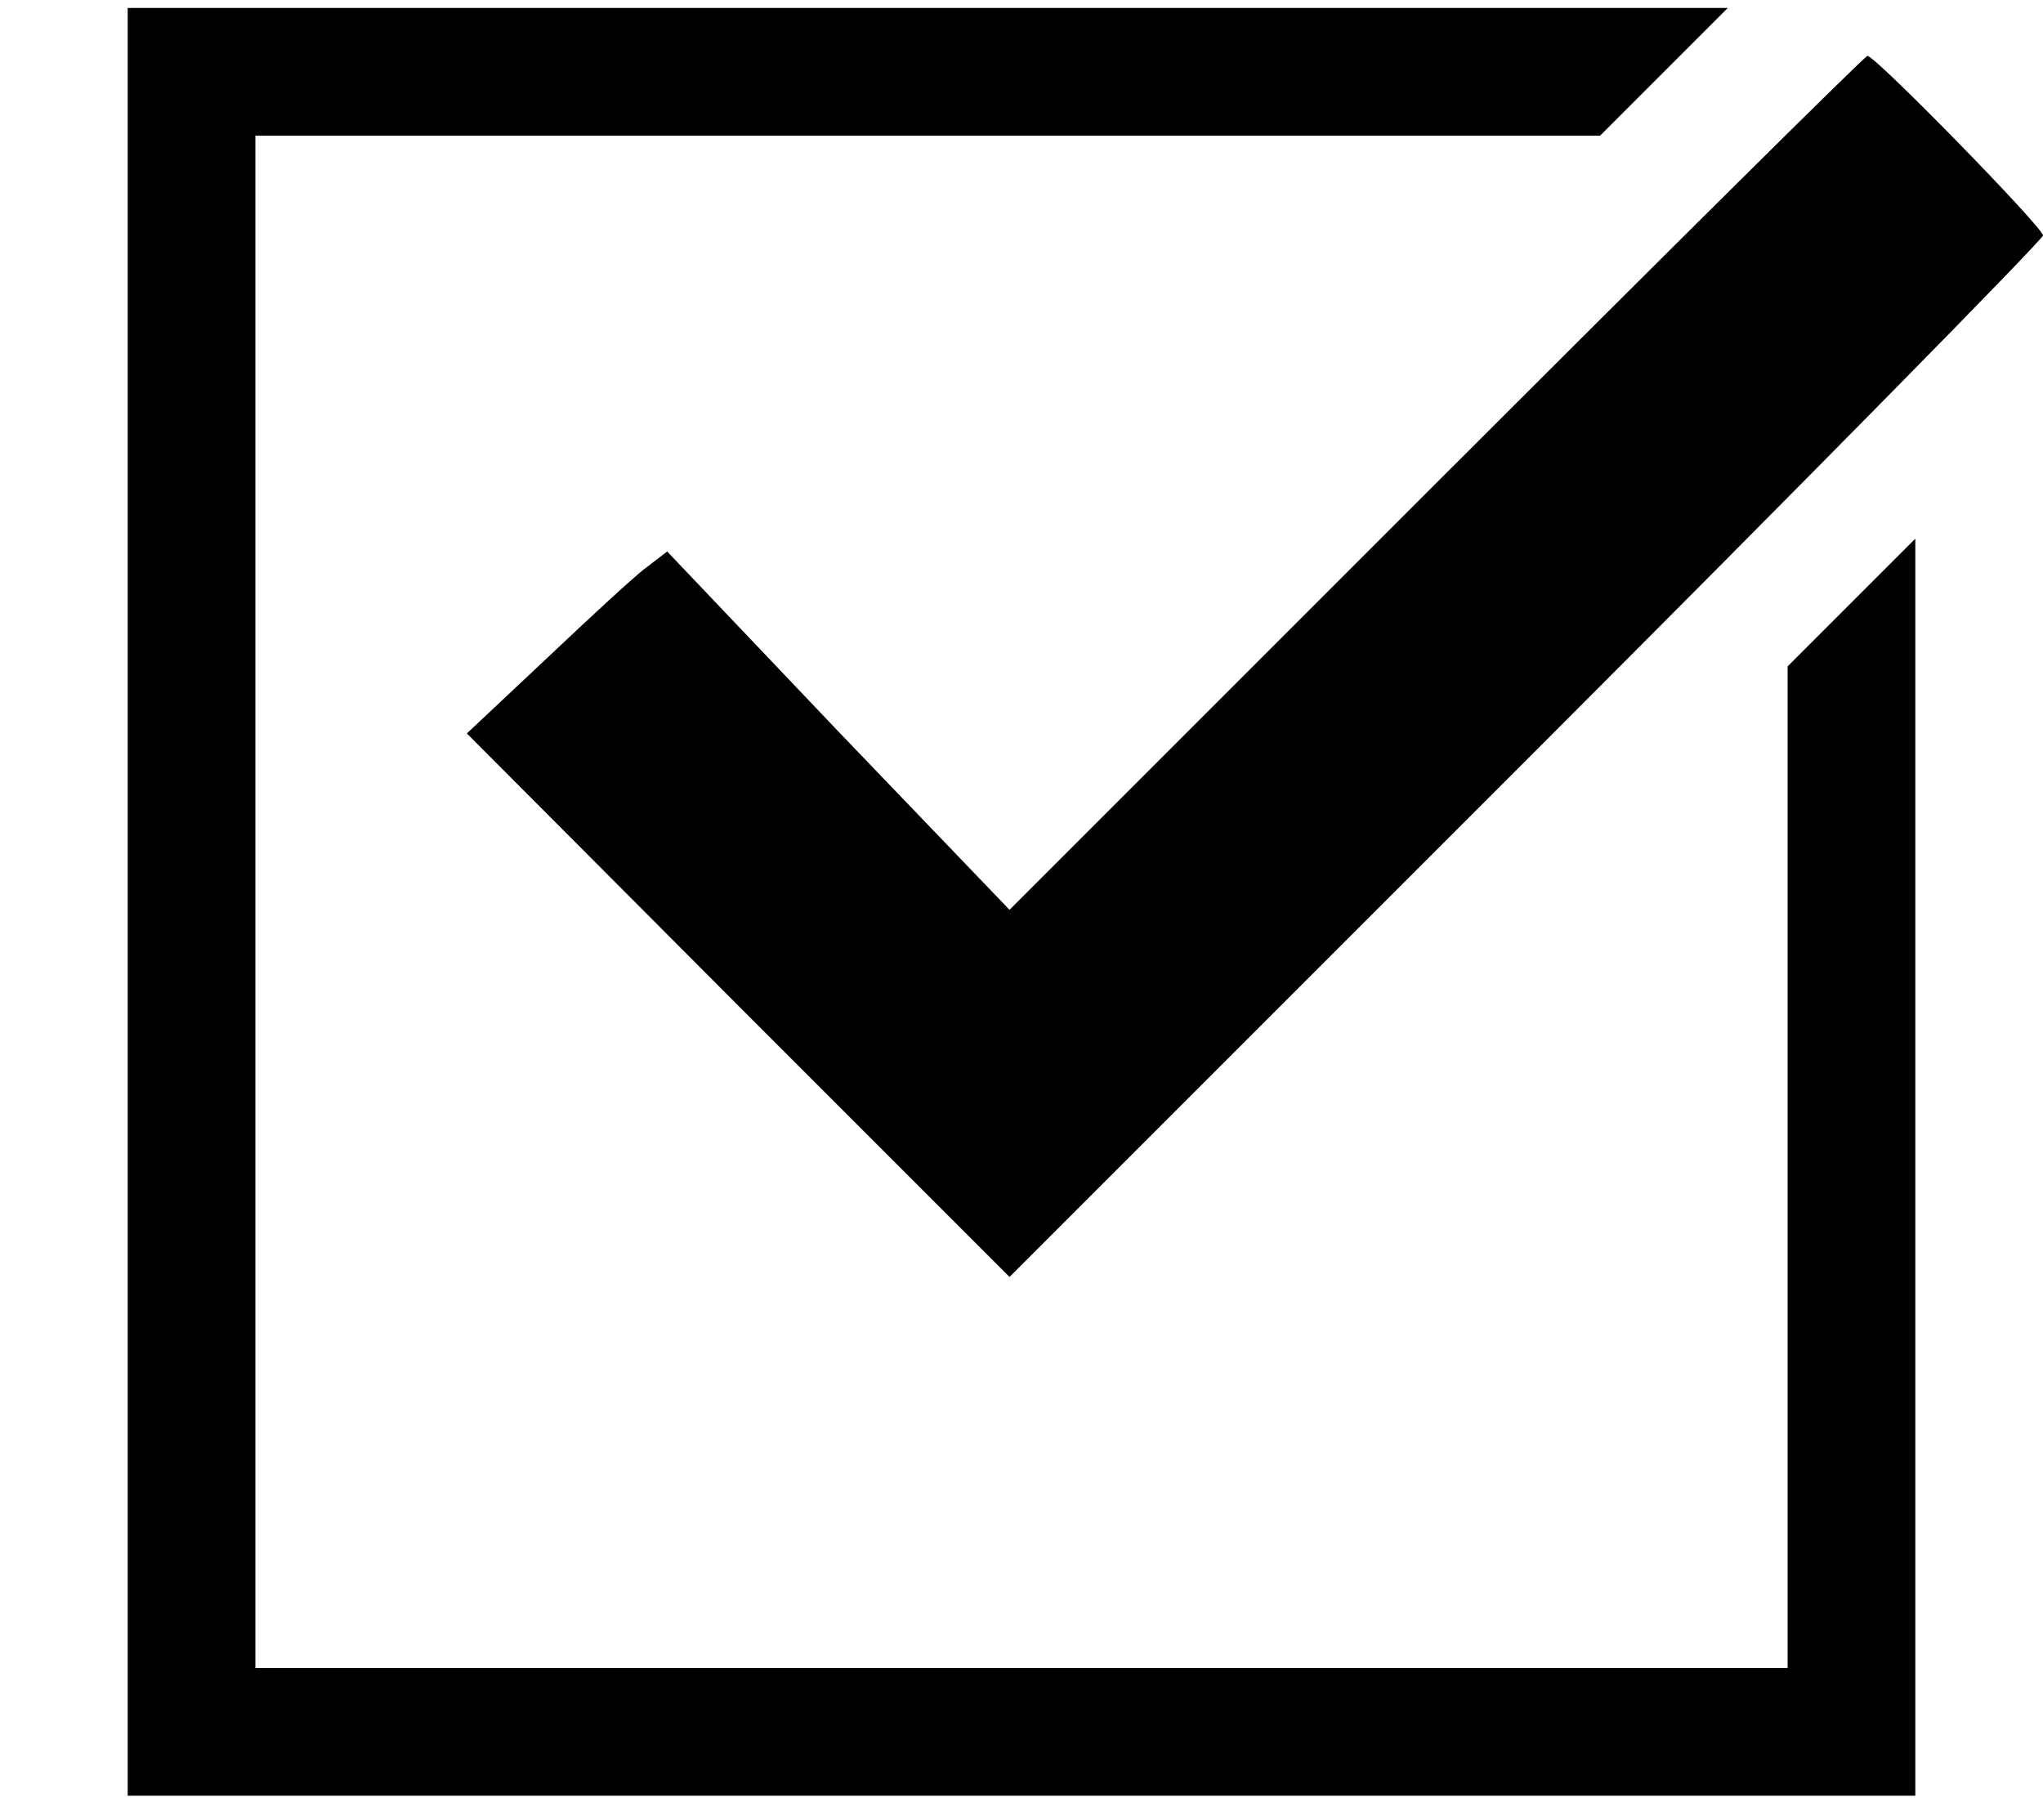 <?xml version="1.0" standalone="no"?>
<!DOCTYPE svg PUBLIC "-//W3C//DTD SVG 20010904//EN"
 "http://www.w3.org/TR/2001/REC-SVG-20010904/DTD/svg10.dtd">
<svg version="1.0" xmlns="http://www.w3.org/2000/svg"
 width="256pt" height="228pt" viewBox="0 0 256 228"
 preserveAspectRatio="xMidYMid meet">
<g transform="translate(0,228) scale(0.1,-0.1)">
<path d="M160 1150 l0 -1120 1120 0 1120 0 0 787 0 788 -80 -80 -80 -80 0
-627 0 -628 -960 0 -960 0 0 960 0 960 843 0 842 0 80 80 80 80 -1003 0 -1002
0 0 -1120z"/>
<path d="M1800 1675 l-535 -535 -215 224 -214 225 -26 -20 c-14 -10 -70 -62
-125 -114 l-100 -94 340 -341 340 -340 647 647 c357 357 648 653 648 658 0 10
-210 225 -220 225 -3 0 -246 -241 -540 -535z"/>
</g>
</svg>
